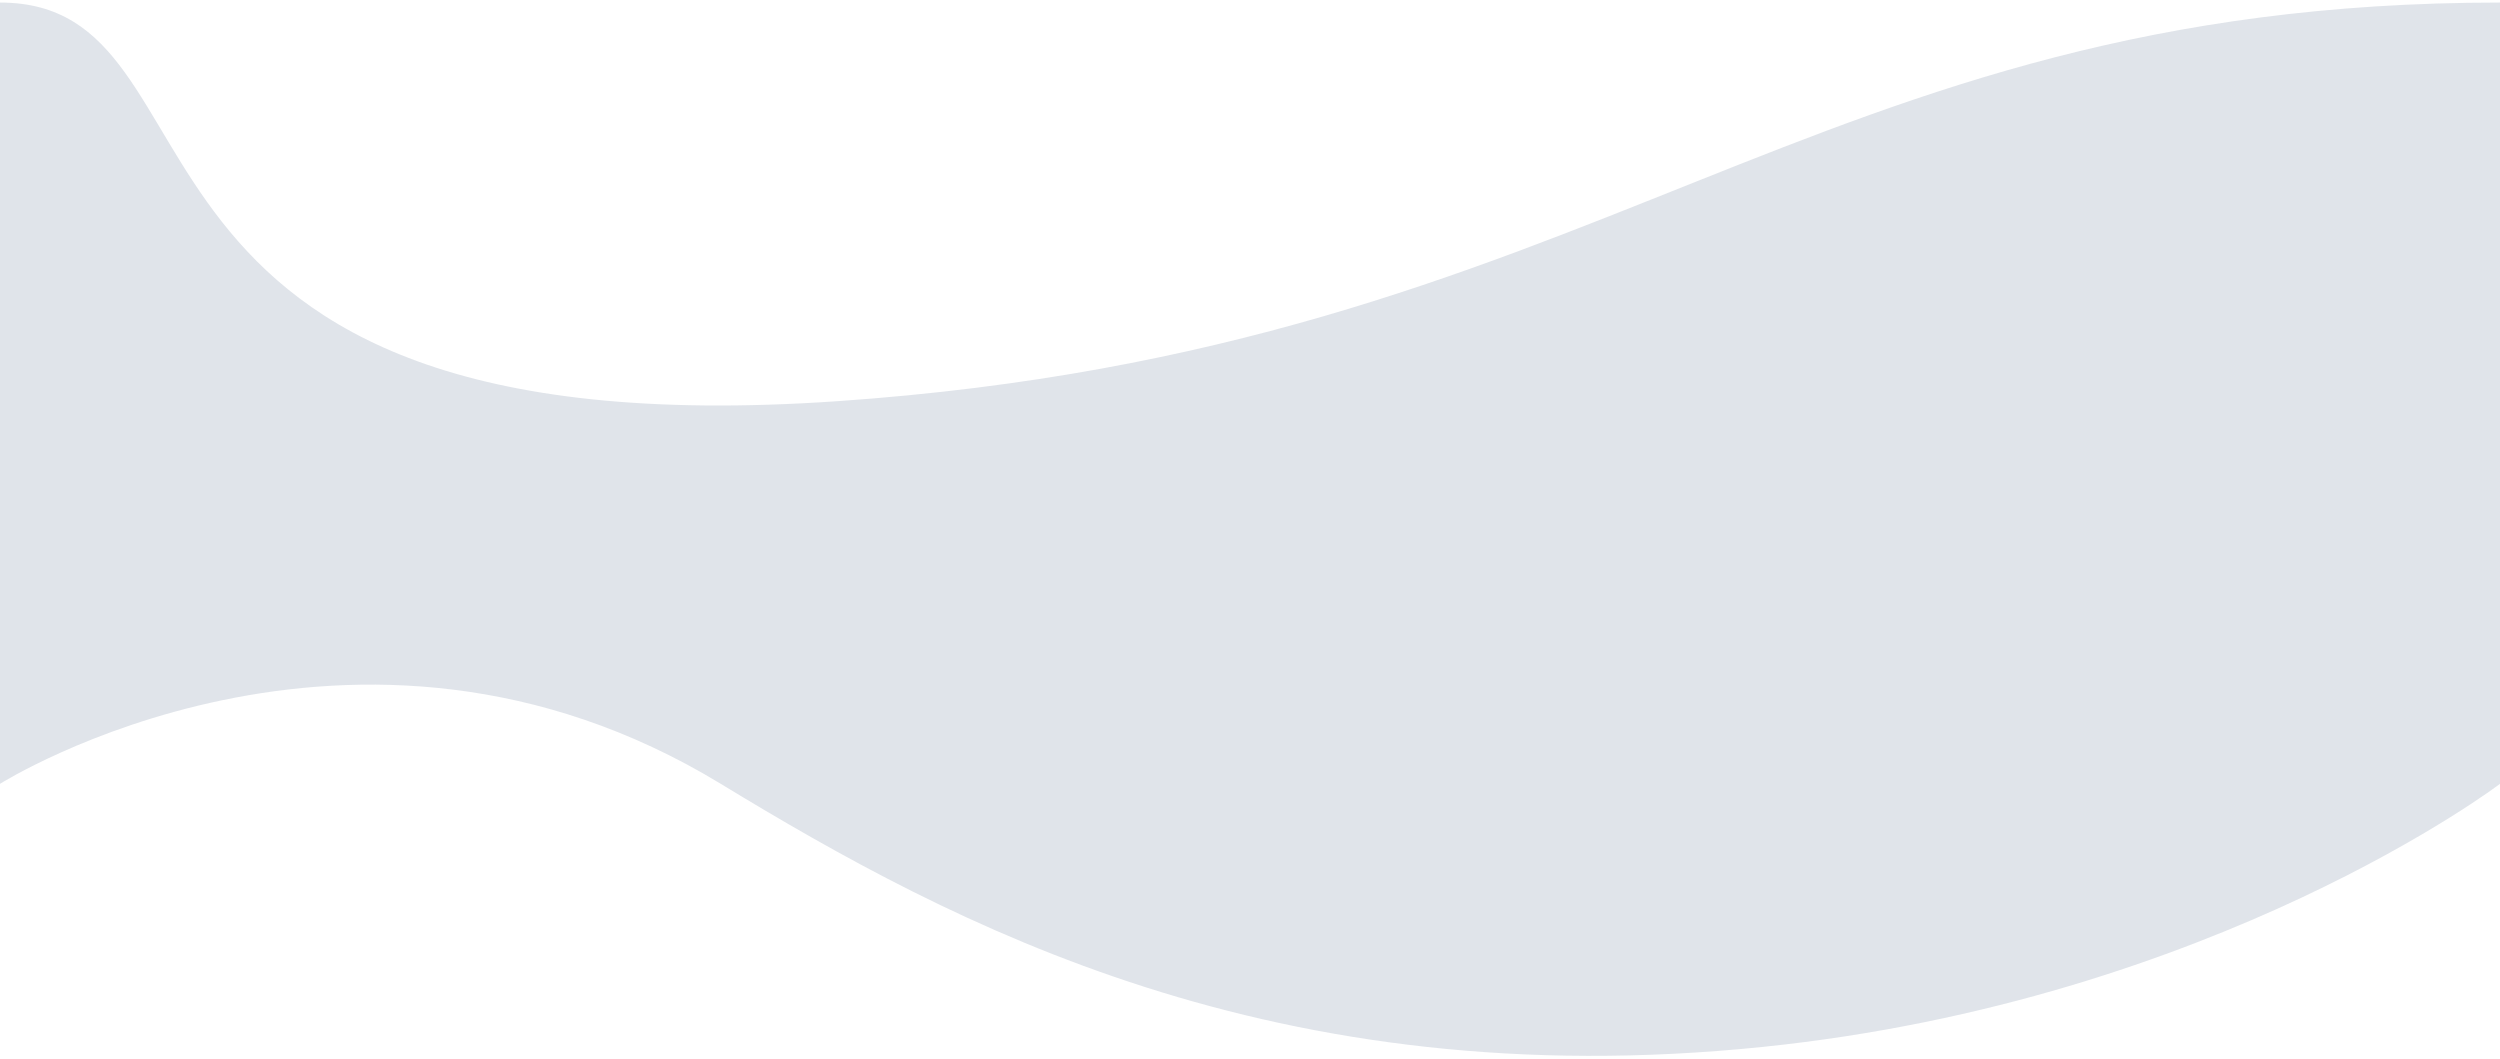 <svg width="940" height="398" viewBox="0 0 940 398" fill="none" xmlns="http://www.w3.org/2000/svg">
<path d="M7.00892e-06 294.72C7.00892e-06 294.72 133 210.789 271 294.72C358.195 347.752 479 412.624 663 393.617C832.974 376.059 940 294.72 940 294.72L940 0.961C678.5 0.961 603 130.855 315 150.838C27 170.822 90.5 0.961 0 0.961L7.00892e-06 294.72Z" fill="#D4D9E1" fill-opacity="0.7"/>
</svg>
